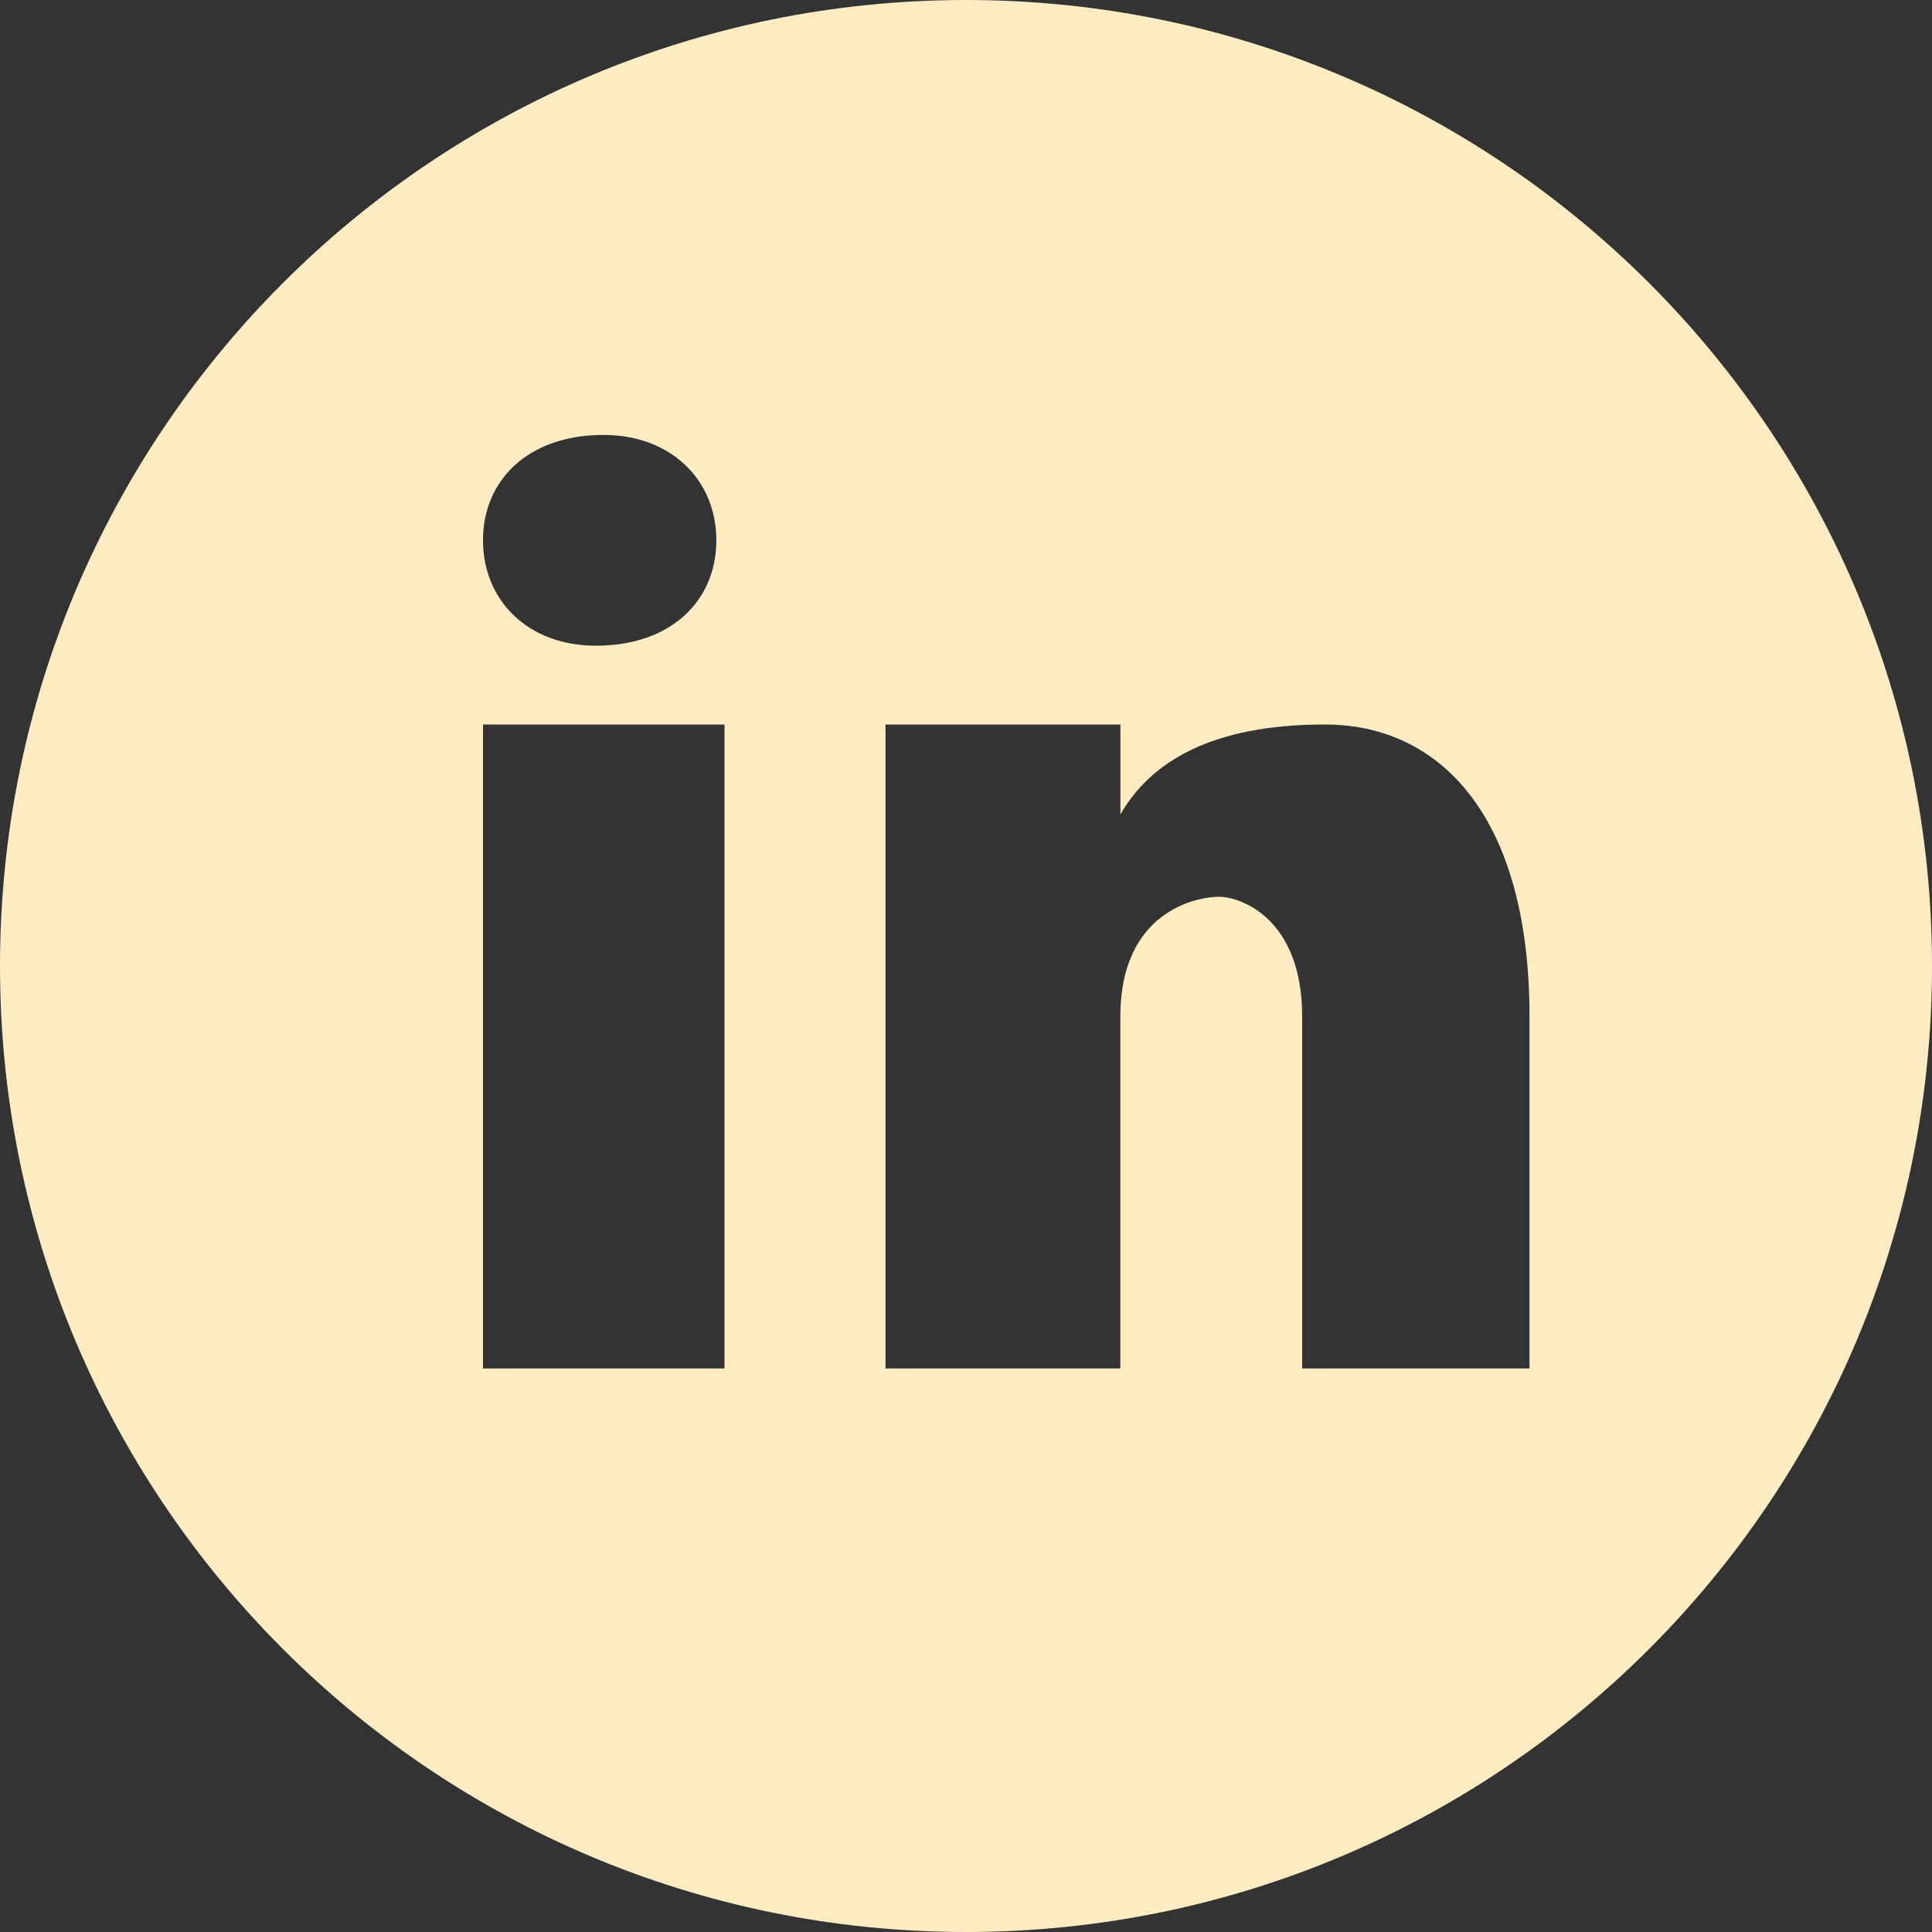 <svg width="42" height="42" viewBox="0 0 42 42" fill="none" xmlns="http://www.w3.org/2000/svg">
<rect x="0" y="0" width="42" height="42" fill="#333333" stroke="none"/>
<path d="M21 0C9.403 0 0 9.403 0 21C0 32.597 9.403 42 21 42C32.597 42 42 32.597 42 21C42 9.403 32.597 0 21 0ZM13.118 9.455C14.591 9.455 15.573 10.437 15.573 11.746C15.573 13.055 14.591 14.037 12.955 14.037C11.482 14.039 10.5 13.055 10.5 11.746C10.5 10.437 11.482 9.455 13.118 9.455ZM15.75 29.75H10.5V15.75H15.75V29.75ZM33.25 29.75H28.308V22.099C28.308 19.983 26.99 19.495 26.497 19.495C26.003 19.495 24.355 19.82 24.355 22.099C24.355 22.424 24.355 29.75 24.355 29.75H19.25V15.75H24.357V17.703C25.015 16.564 26.332 15.75 28.803 15.75C31.274 15.75 33.25 17.703 33.25 22.099V29.75Z" fill="#FFECC2"/>
</svg>
